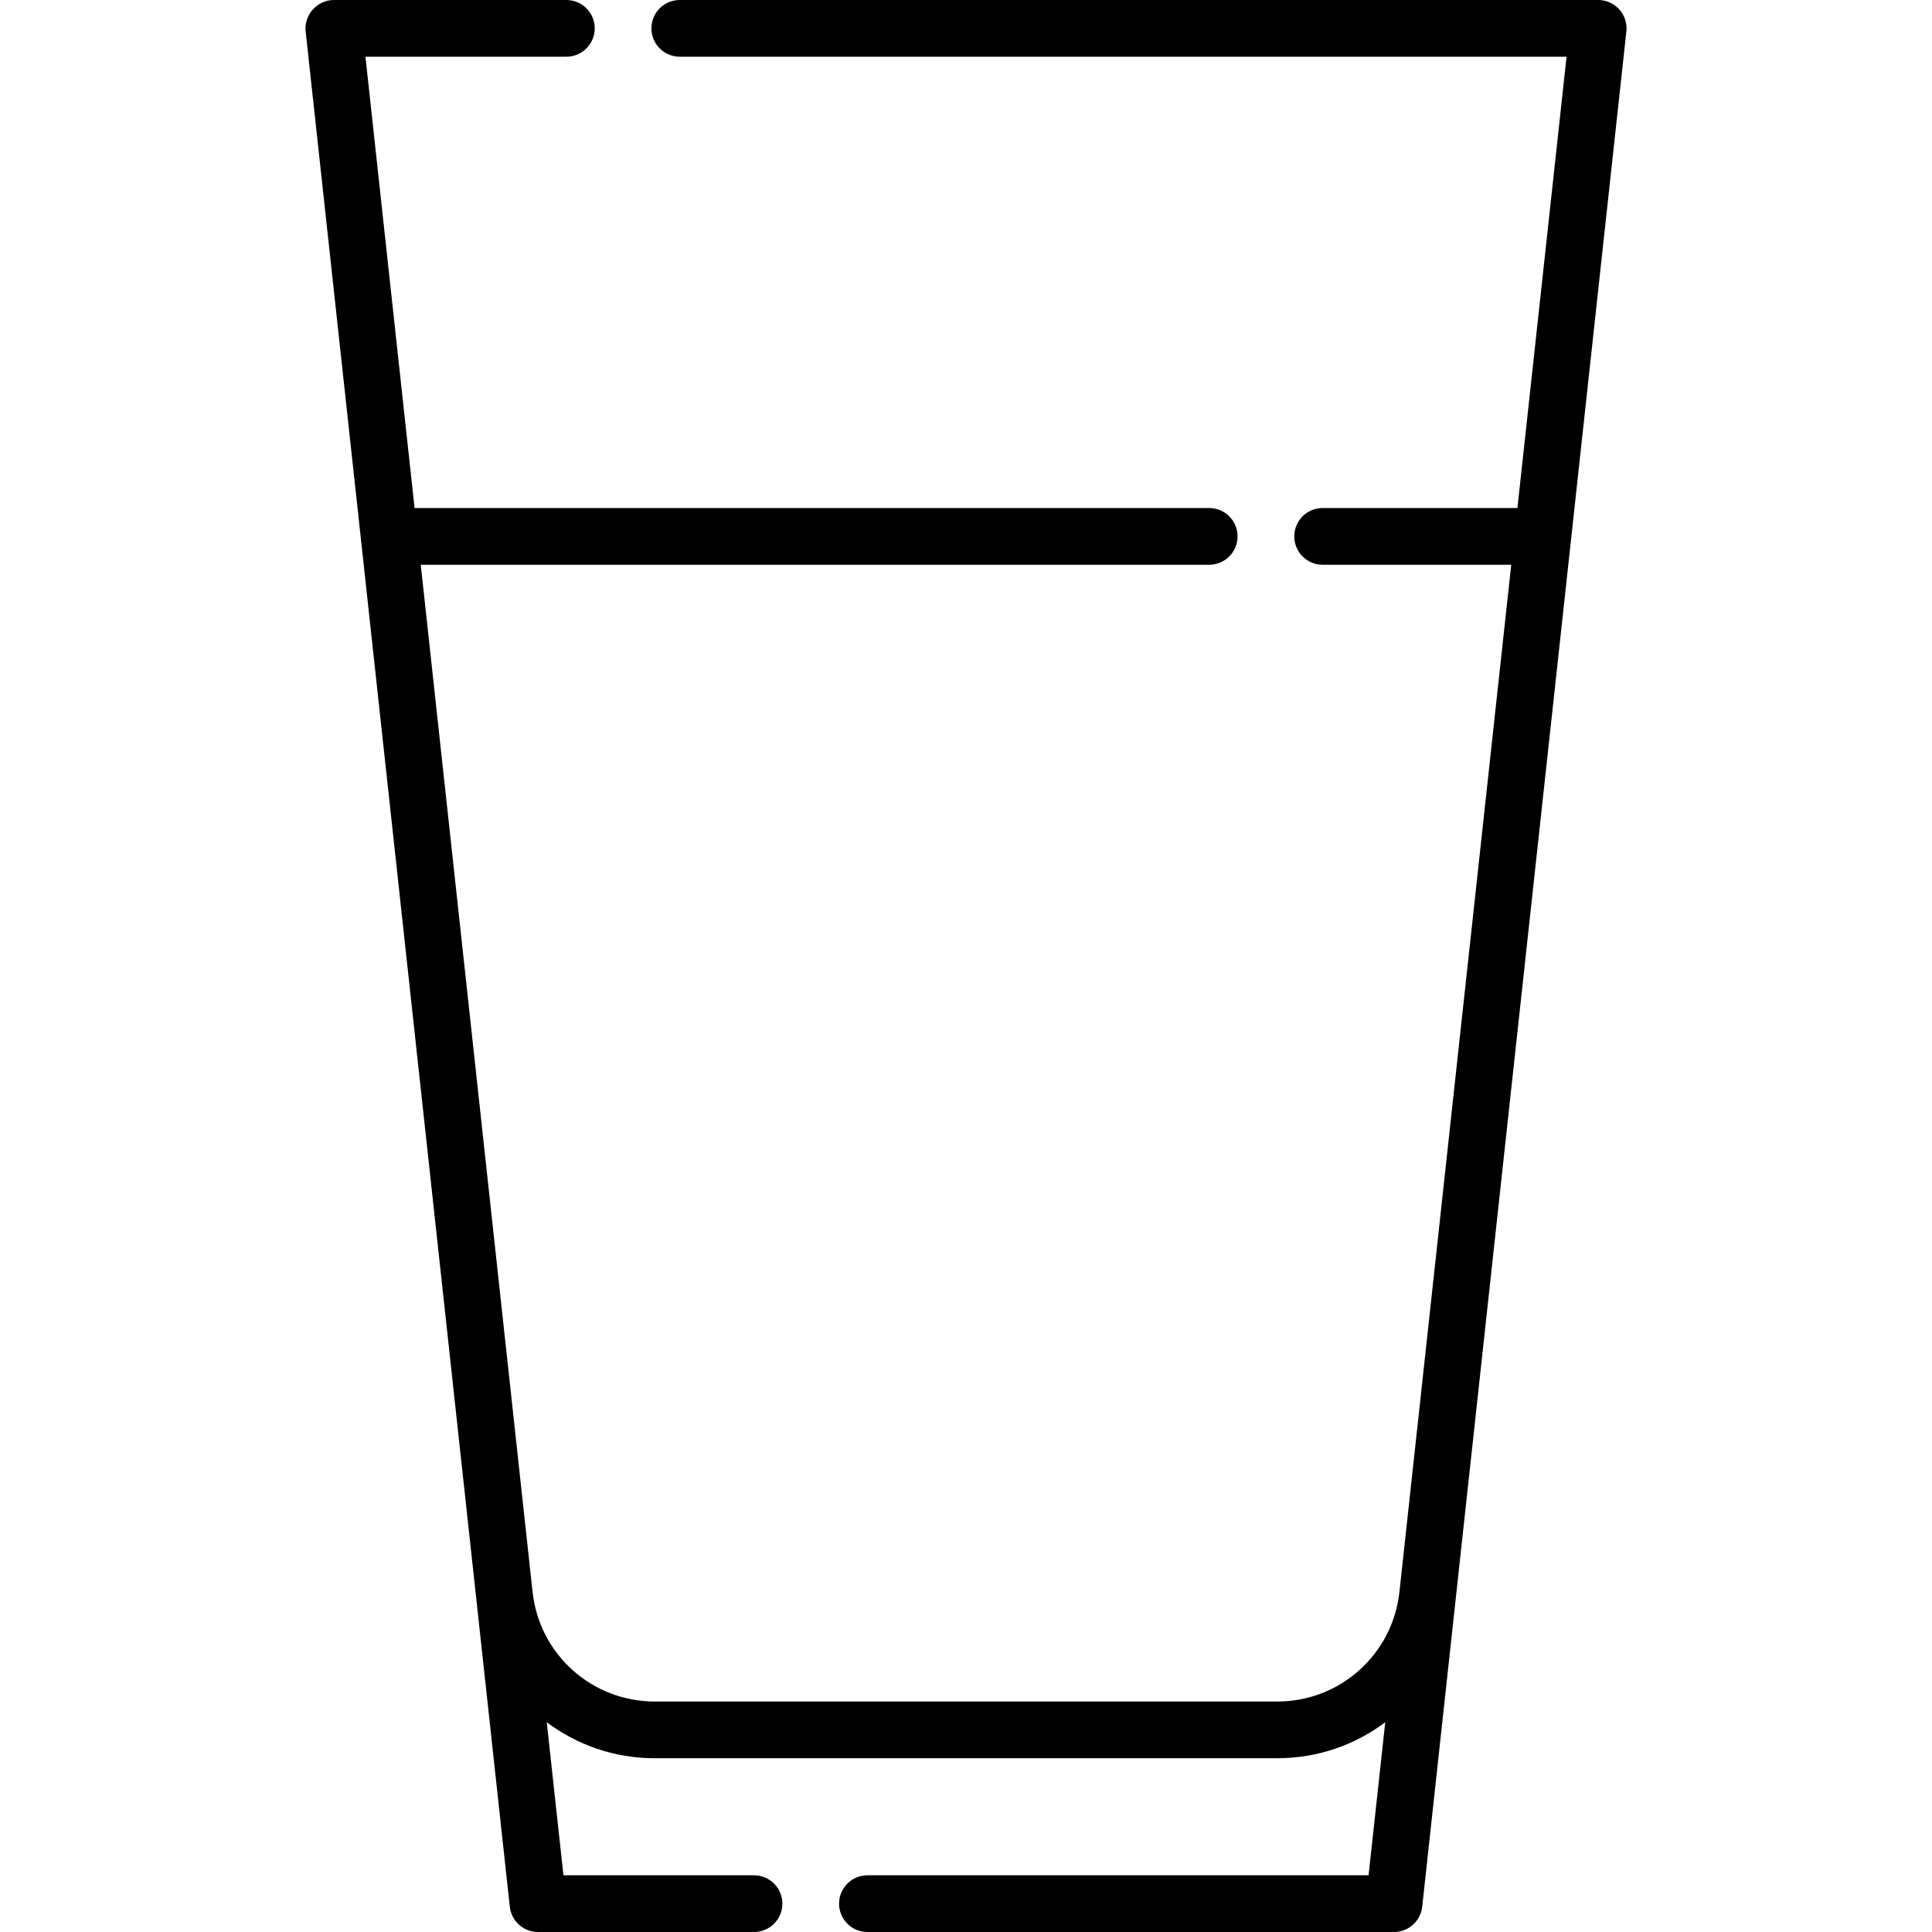 <svg id="Capa_1" enable-background="new 0 0 512 512" height="512" viewBox="0 0 512 512" width="512" xmlns="http://www.w3.org/2000/svg"><path d="m429.126 2.497c-1.426-1.589-3.459-2.497-5.594-2.497h-243.383c-4.151 0-7.515 3.364-7.515 7.515s3.364 7.515 7.515 7.515h235.005l-13.021 119.604h-51.622c-4.151 0-7.515 3.364-7.515 7.515s3.364 7.515 7.515 7.515h49.985l-29.636 272.222c-1.805 16.552-15.721 29.033-32.372 29.033h-164.977c-16.651 0-30.567-12.482-32.372-29.033l-29.637-272.224h208.95c4.151 0 7.515-3.364 7.515-7.515s-3.364-7.515-7.515-7.515h-210.586l-13.021-119.603h53.246c4.151 0 7.515-3.364 7.515-7.515s-3.365-7.514-7.516-7.514h-61.623c-4.406 0-7.947 3.948-7.471 8.328l54.106 496.971c.415 3.813 3.635 6.702 7.471 6.702h57.247c4.151 0 7.515-3.364 7.515-7.515s-3.364-7.515-7.515-7.515h-50.506l-4.415-40.557c7.99 6.007 17.914 9.535 28.613 9.535h164.977c10.699 0 20.624-3.528 28.613-9.535l-4.415 40.557h-132.809c-4.151 0-7.515 3.364-7.515 7.515s3.364 7.515 7.515 7.515h139.548c3.836 0 7.056-2.888 7.471-6.702l54.105-496.971c.231-2.122-.451-4.242-1.876-5.831z"/></svg>